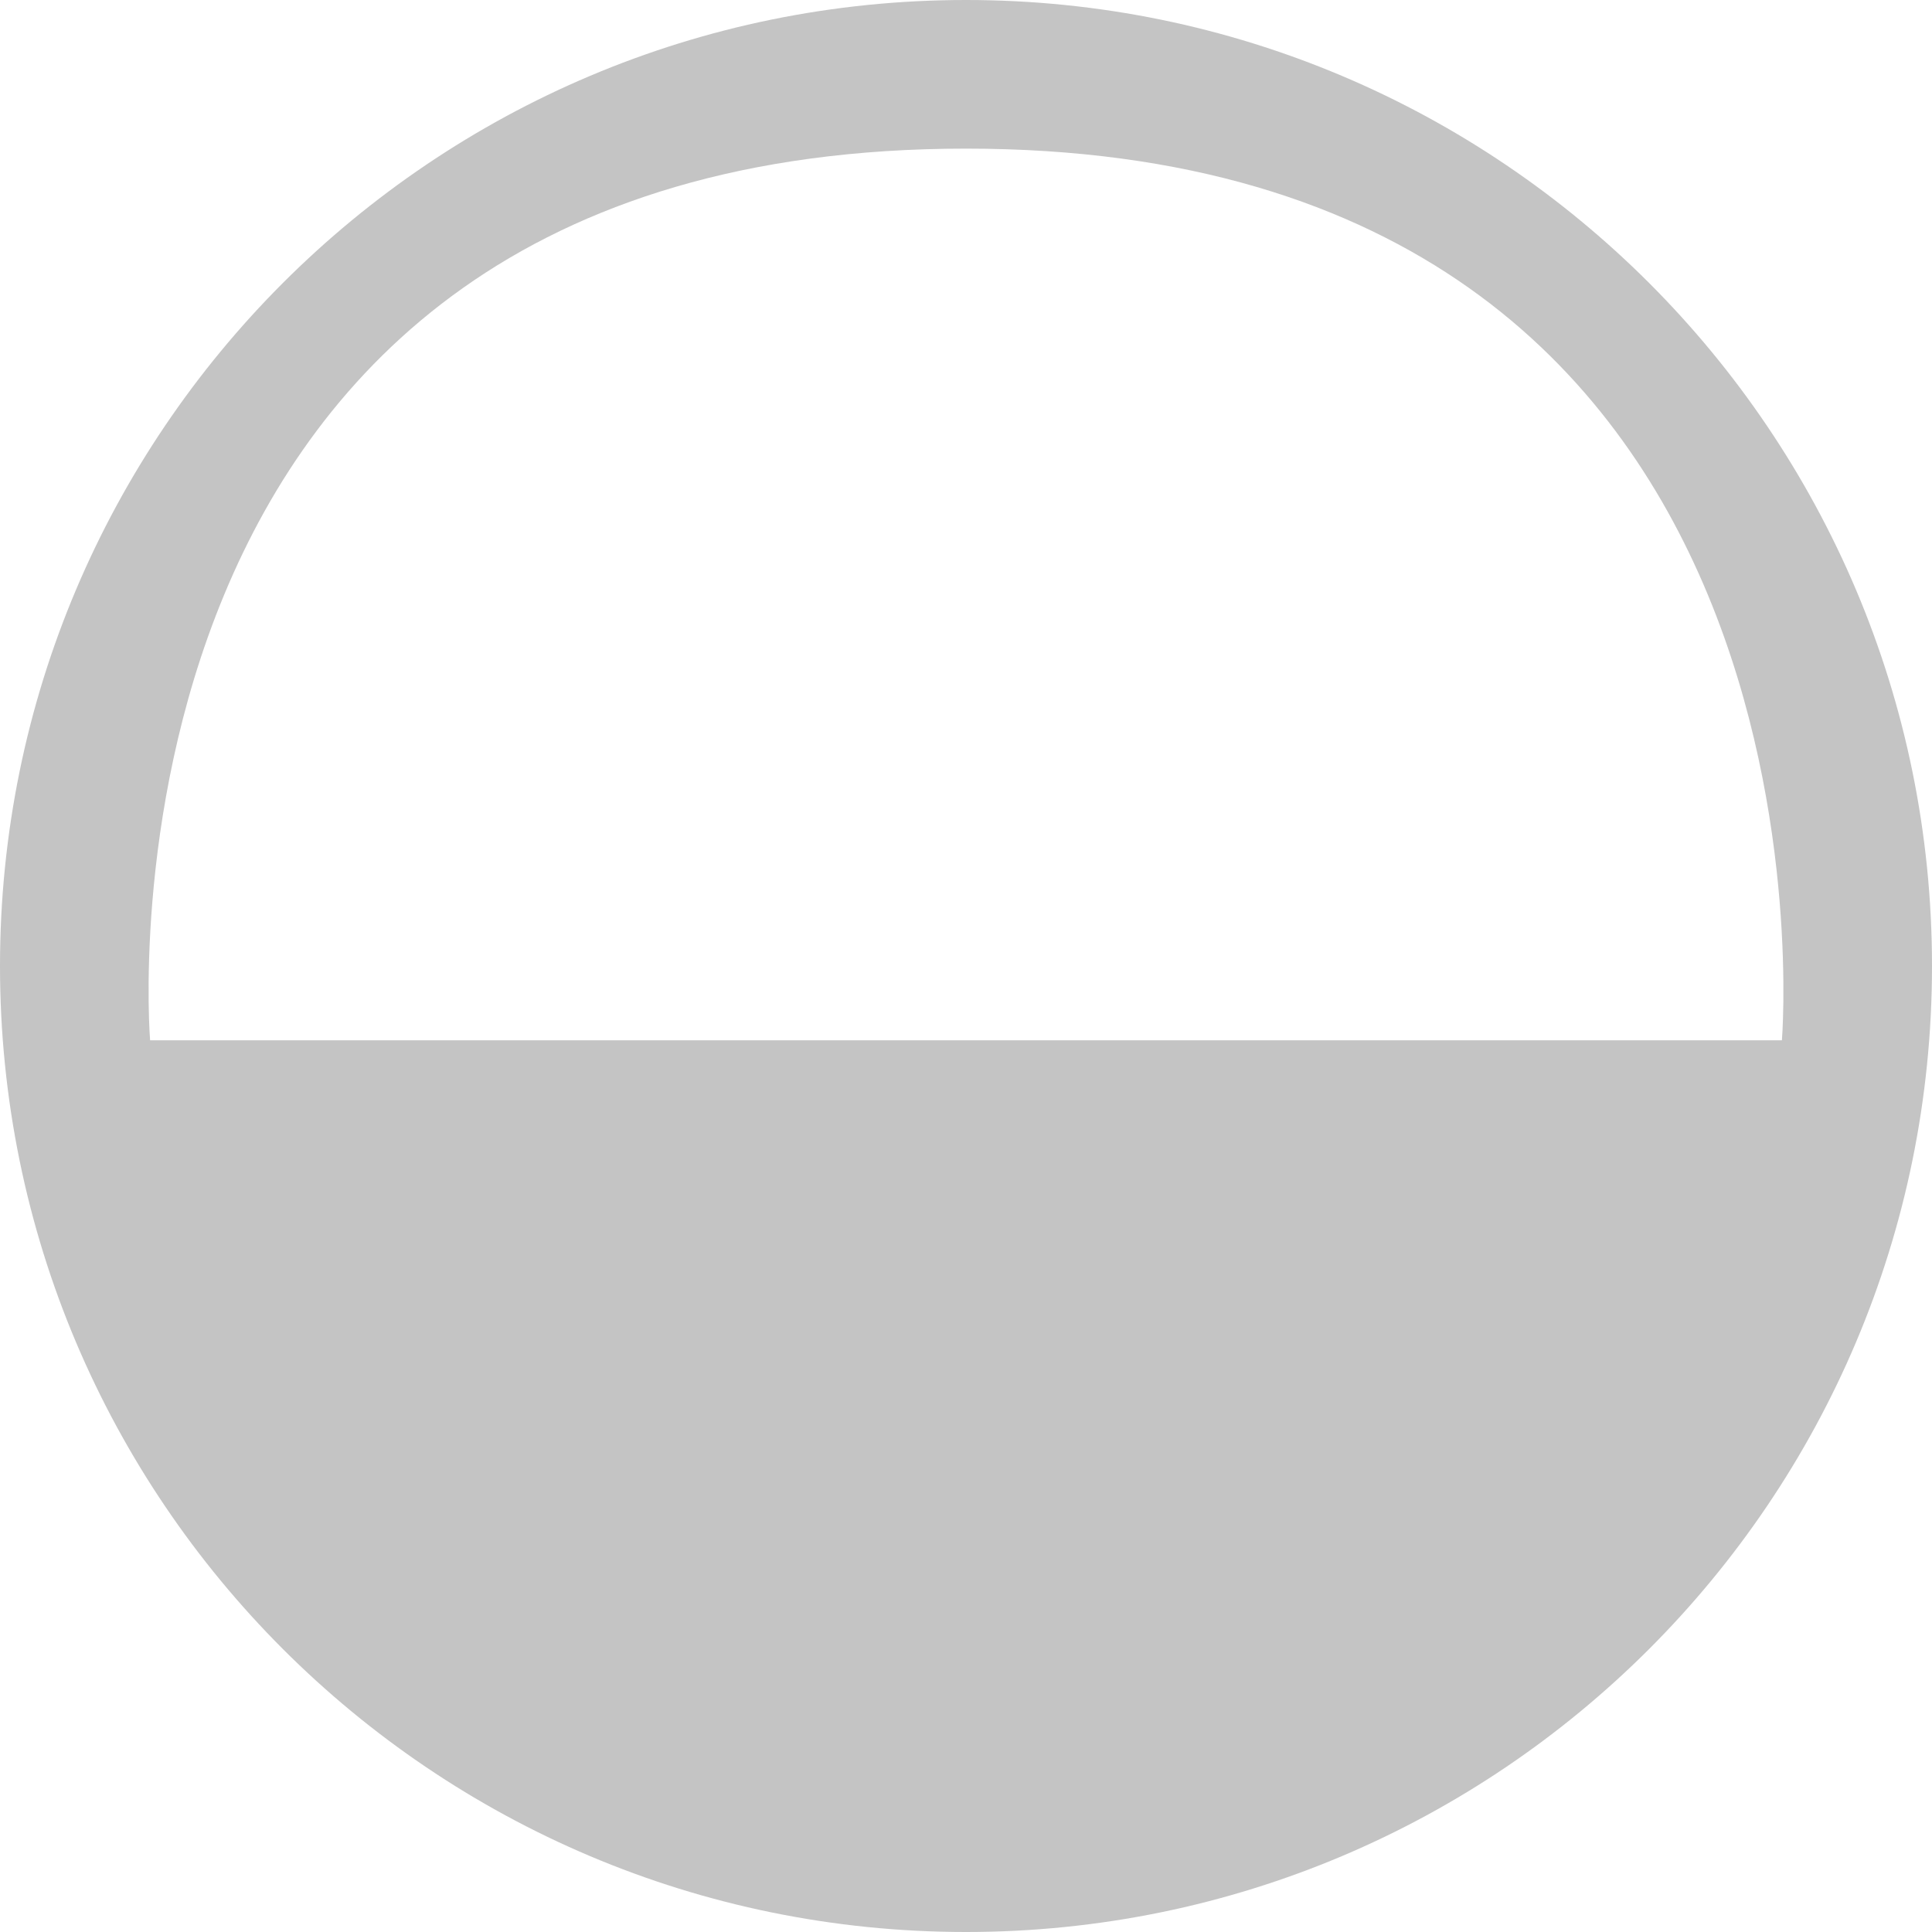 <svg width="13" height="13" viewBox="0 0 13 13" fill="none" xmlns="http://www.w3.org/2000/svg">
<path fill-rule="evenodd" clip-rule="evenodd" d="M6.5 13C10.09 13 13 10.09 13 6.5C13 2.91 10.09 0 6.5 0C2.91 0 0 2.91 0 6.5C0 10.09 2.91 13 6.5 13ZM1.01 7C1.01 7 0.511 1 6.5 1C12.489 1 11.99 7 11.99 7H1.01Z" fill="#C4C4C4"/>
</svg>
